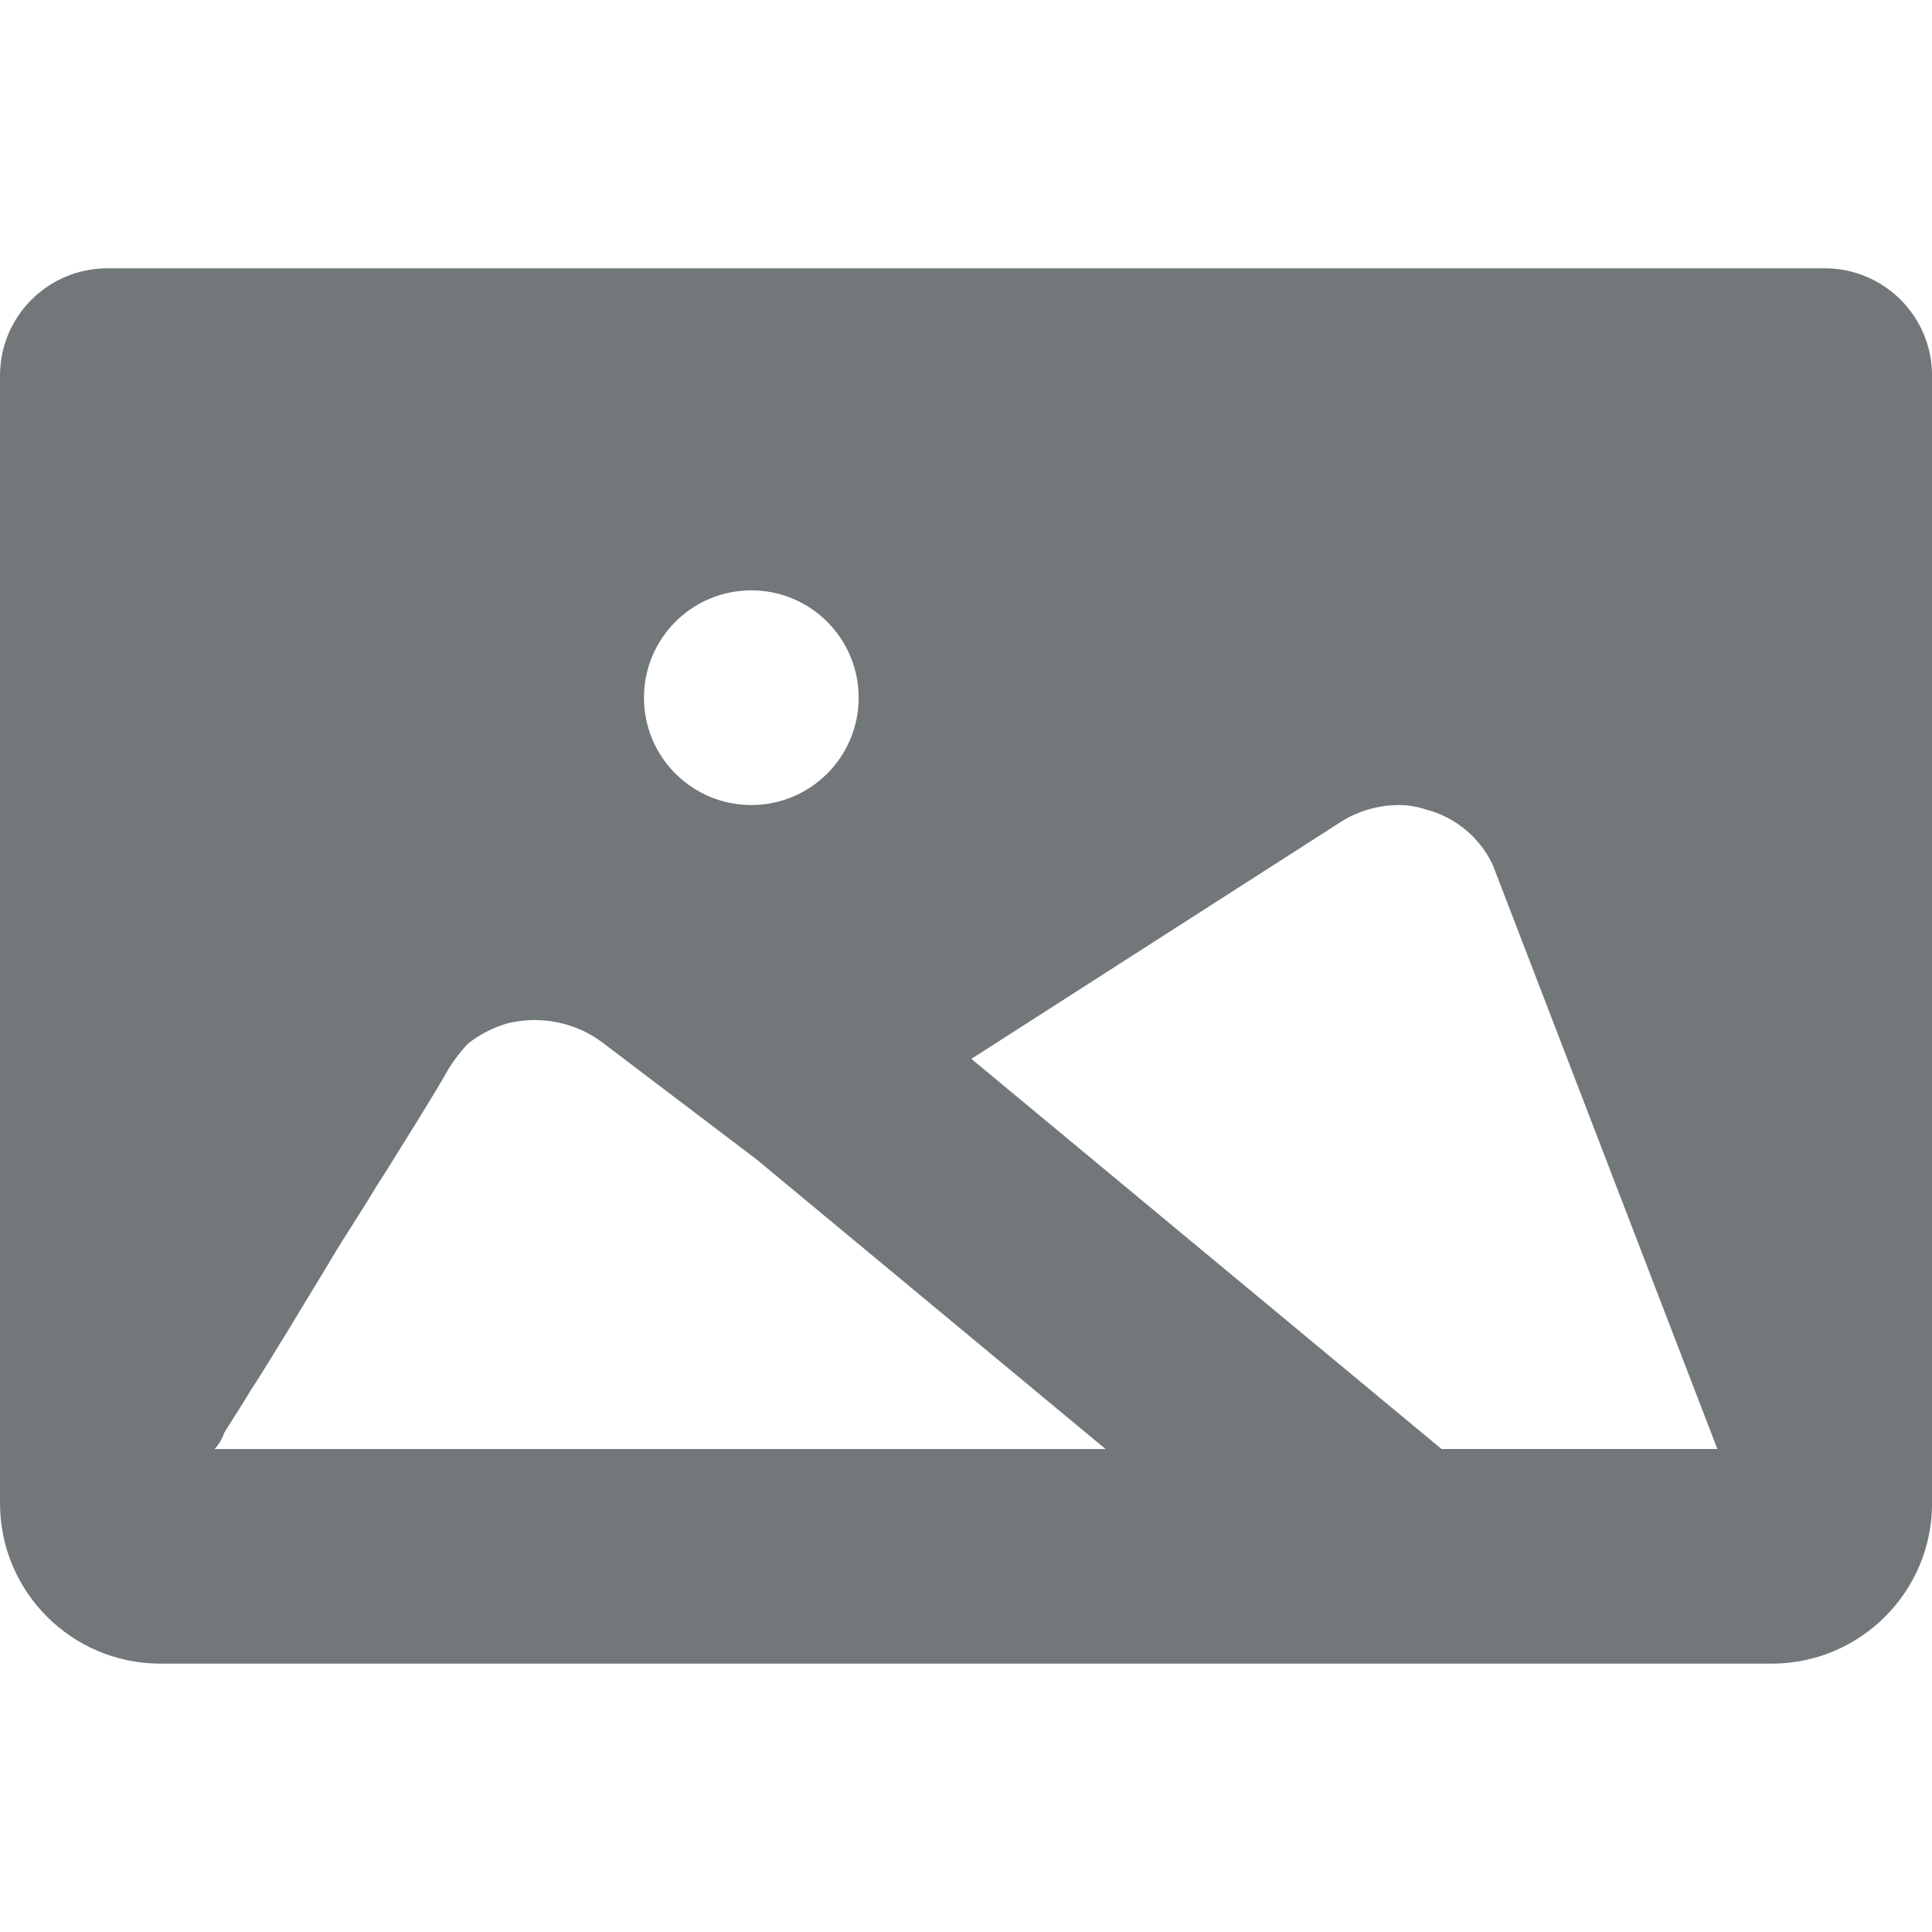 <?xml version="1.0" encoding="utf-8"?>
<!-- Generated by IcoMoon.io -->
<!DOCTYPE svg PUBLIC "-//W3C//DTD SVG 1.1//EN" "http://www.w3.org/Graphics/SVG/1.1/DTD/svg11.dtd">
<svg version="1.1" xmlns="http://www.w3.org/2000/svg" xmlns:xlink="http://www.w3.org/1999/xlink" width="32" height="32" viewBox="0 0 32 32">
<path fill="#72777a" d="M30.222 4.444h-28.444c-0.982 0-1.778 0.796-1.778 1.778v18.684c0.004 1.461 1.188 2.645 2.649 2.649h26.703c1.461-0.004 2.645-1.188 2.649-2.648v-18.685c0-0.982-0.796-1.778-1.778-1.778zM12.444 9.778c0.982 0 1.778 0.796 1.778 1.778s-0.796 1.778-1.778 1.778c-0.982 0-1.778-0.796-1.778-1.778s0.796-1.778 1.778-1.778zM3.556 24c0.070-0.077 0.125-0.169 0.159-0.27 0.144-0.236 0.304-0.473 0.446-0.716 0.213-0.32 0.409-0.658 0.622-0.996 0.231-0.391 0.48-0.786 0.711-1.177s0.498-0.782 0.729-1.173c0.231-0.356 0.444-0.711 0.658-1.049 0.16-0.267 0.32-0.516 0.462-0.764 0.116-0.217 0.252-0.404 0.41-0.57 0.185-0.147 0.405-0.262 0.643-0.333 0.147-0.037 0.3-0.057 0.458-0.057s0.311 0.019 0.457 0.056c0.238 0.058 0.458 0.162 0.65 0.303l2.573 1.952 5.778 4.795h-14.756zM23.876 24l-7.787-6.462 6.098-3.911c0.271-0.178 0.602-0.286 0.958-0.293 0.009-0 0.017-0 0.025-0 0.157 0 0.308 0.026 0.449 0.074 0.492 0.127 0.895 0.469 1.106 0.918l3.72 9.674h-4.569z"></path>
</svg>
